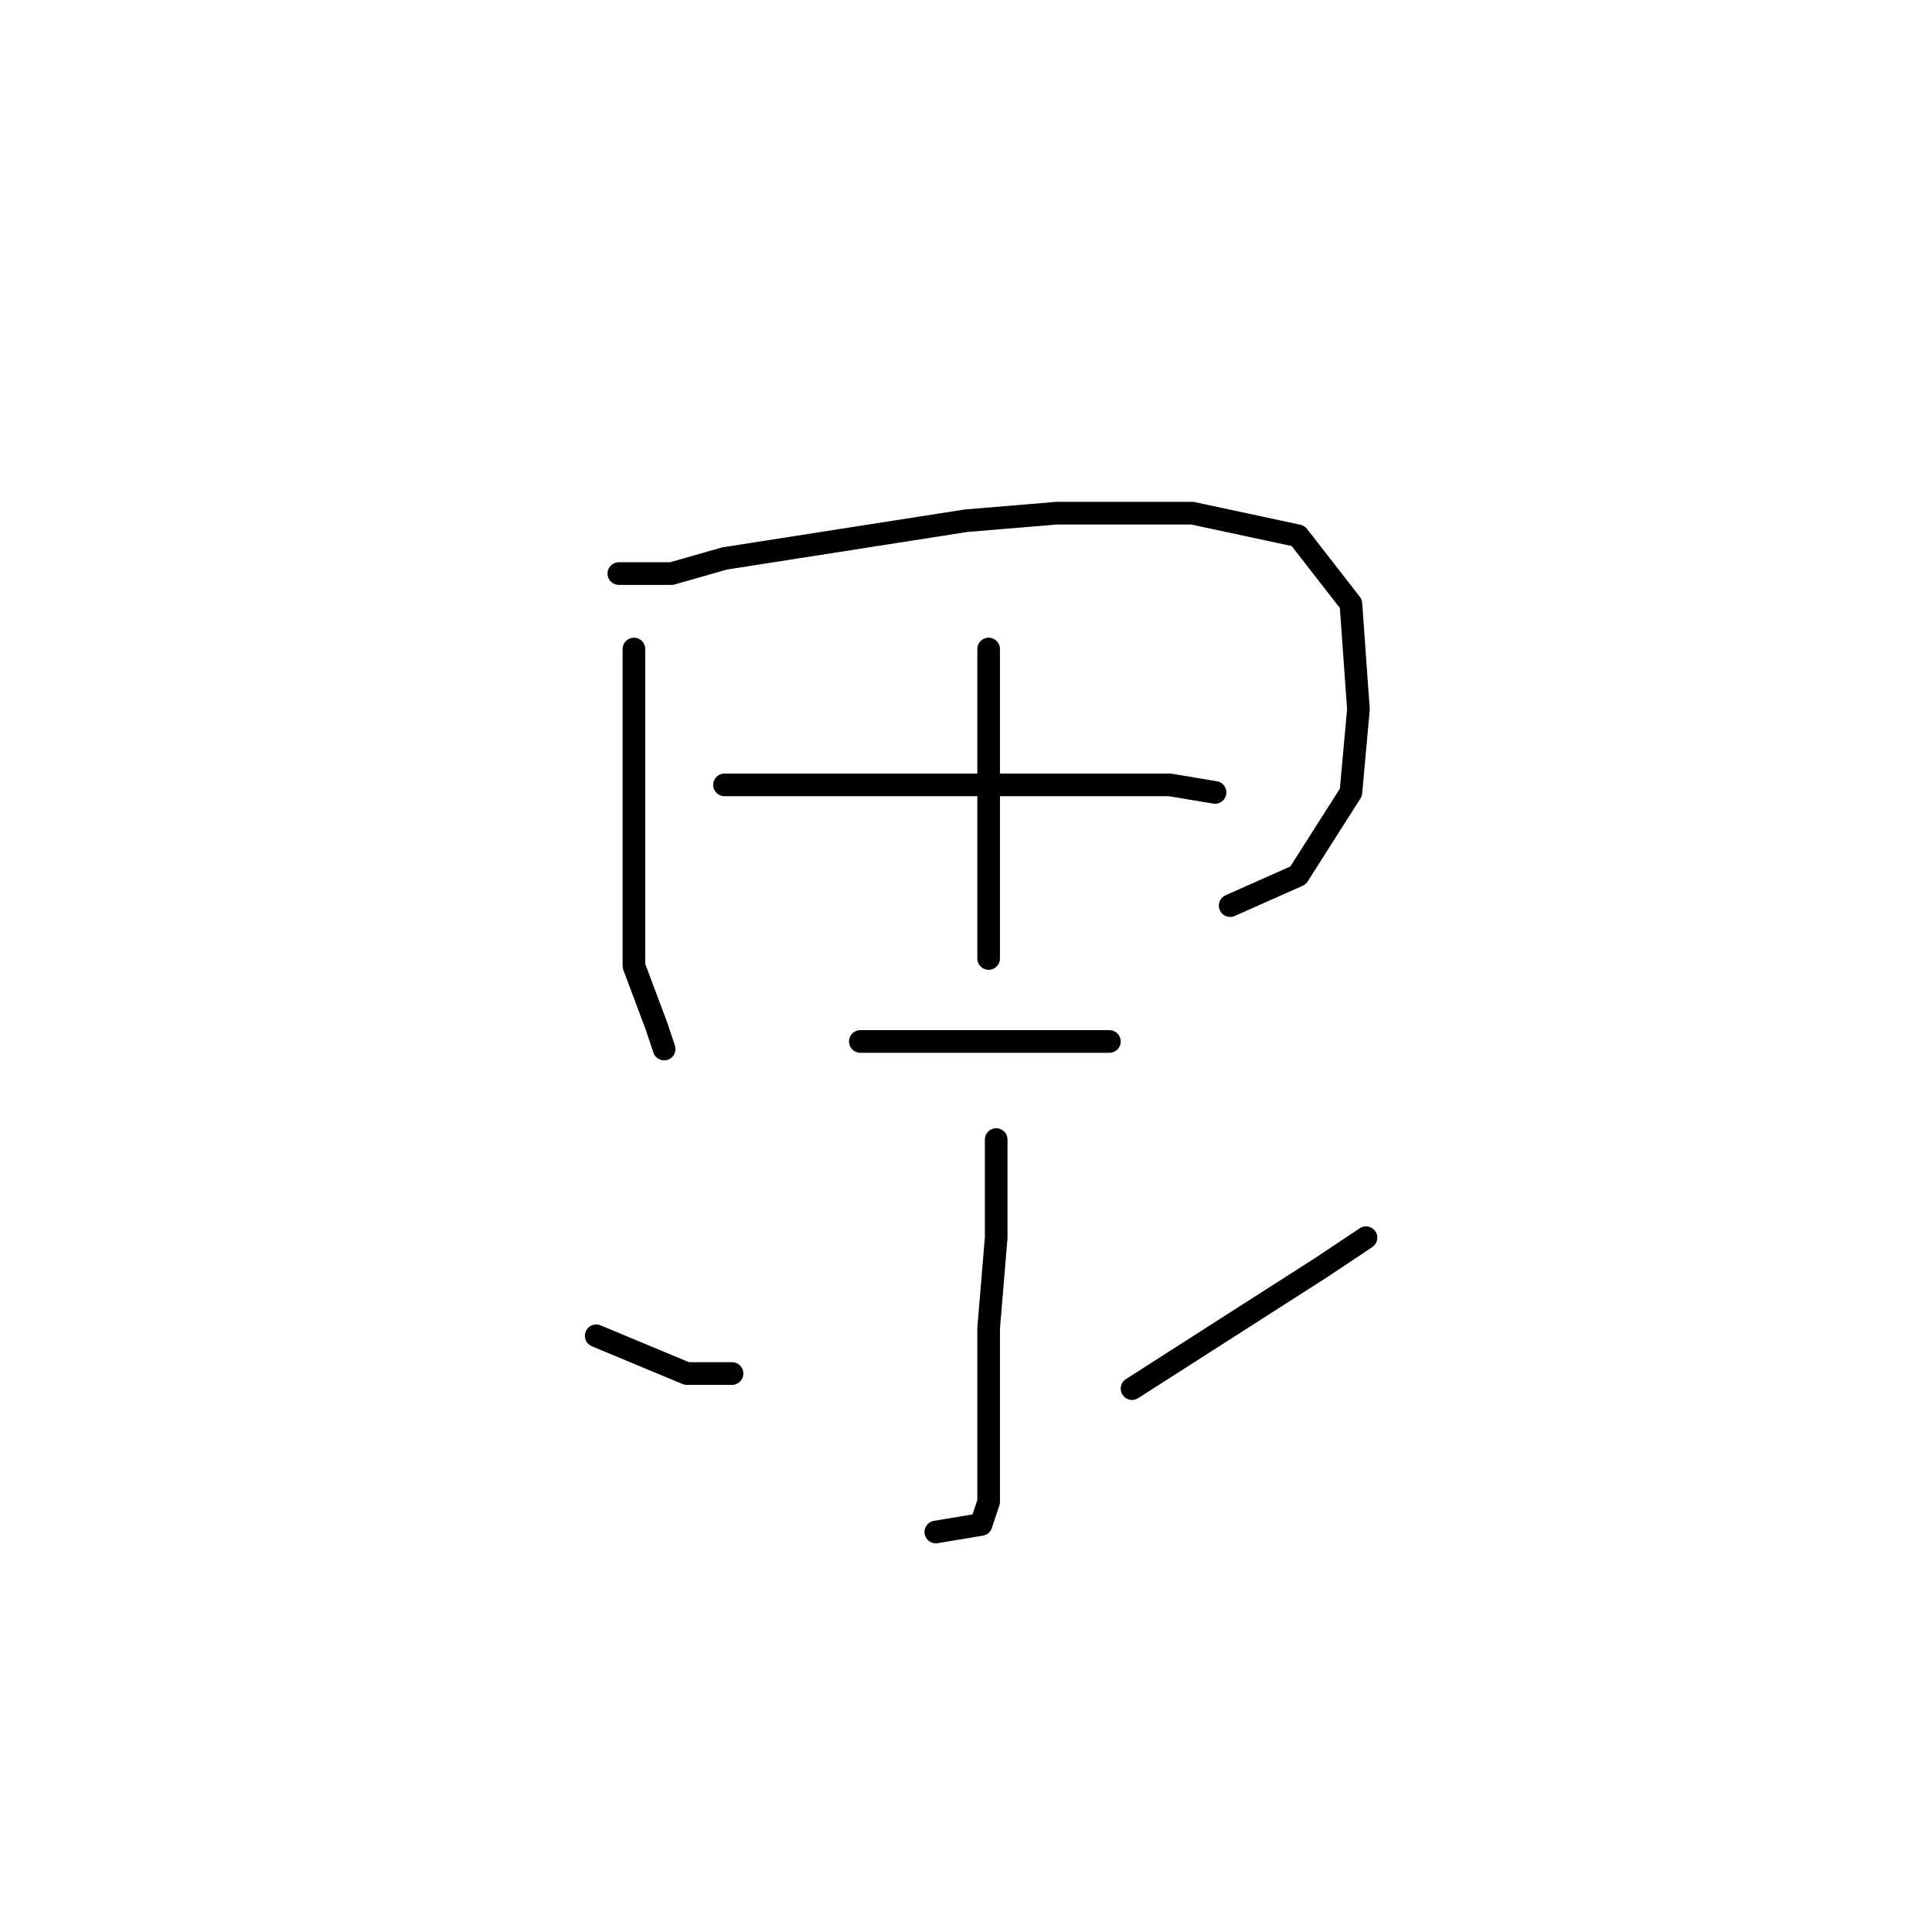 <?xml version="1.0" standalone="no"?>
    <svg width="256" height="256" xmlns="http://www.w3.org/2000/svg" version="1.1">
    <polyline stroke="black" stroke-width="3" stroke-linecap="round" fill="transparent" stroke-linejoin="round" points="84 86 84 101 84 117 84 128 87 136 88 139 88 139 " />
        <polyline stroke="black" stroke-width="3" stroke-linecap="round" fill="transparent" stroke-linejoin="round" points="82 76 89 76 96 74 128 69 140 68 158 68 172 71 179 80 180 94 179 105 172 116 163 120 163 120 " />
        <polyline stroke="black" stroke-width="3" stroke-linecap="round" fill="transparent" stroke-linejoin="round" points="131 86 131 92 131 104 131 118 131 127 131 127 " />
        <polyline stroke="black" stroke-width="3" stroke-linecap="round" fill="transparent" stroke-linejoin="round" points="96 104 104 104 117 104 134 104 142 104 155 104 161 105 161 105 " />
        <polyline stroke="black" stroke-width="3" stroke-linecap="round" fill="transparent" stroke-linejoin="round" points="114 138 127 138 141 138 147 138 147 138 " />
        <polyline stroke="black" stroke-width="3" stroke-linecap="round" fill="transparent" stroke-linejoin="round" points="132 151 132 164 131 176 131 189 131 193 131 199 130 202 124 203 124 203 " />
        <polyline stroke="black" stroke-width="3" stroke-linecap="round" fill="transparent" stroke-linejoin="round" points="79 177 91 182 97 182 97 182 " />
        <polyline stroke="black" stroke-width="3" stroke-linecap="round" fill="transparent" stroke-linejoin="round" points="181 164 175 168 150 184 150 184 " />
        </svg>